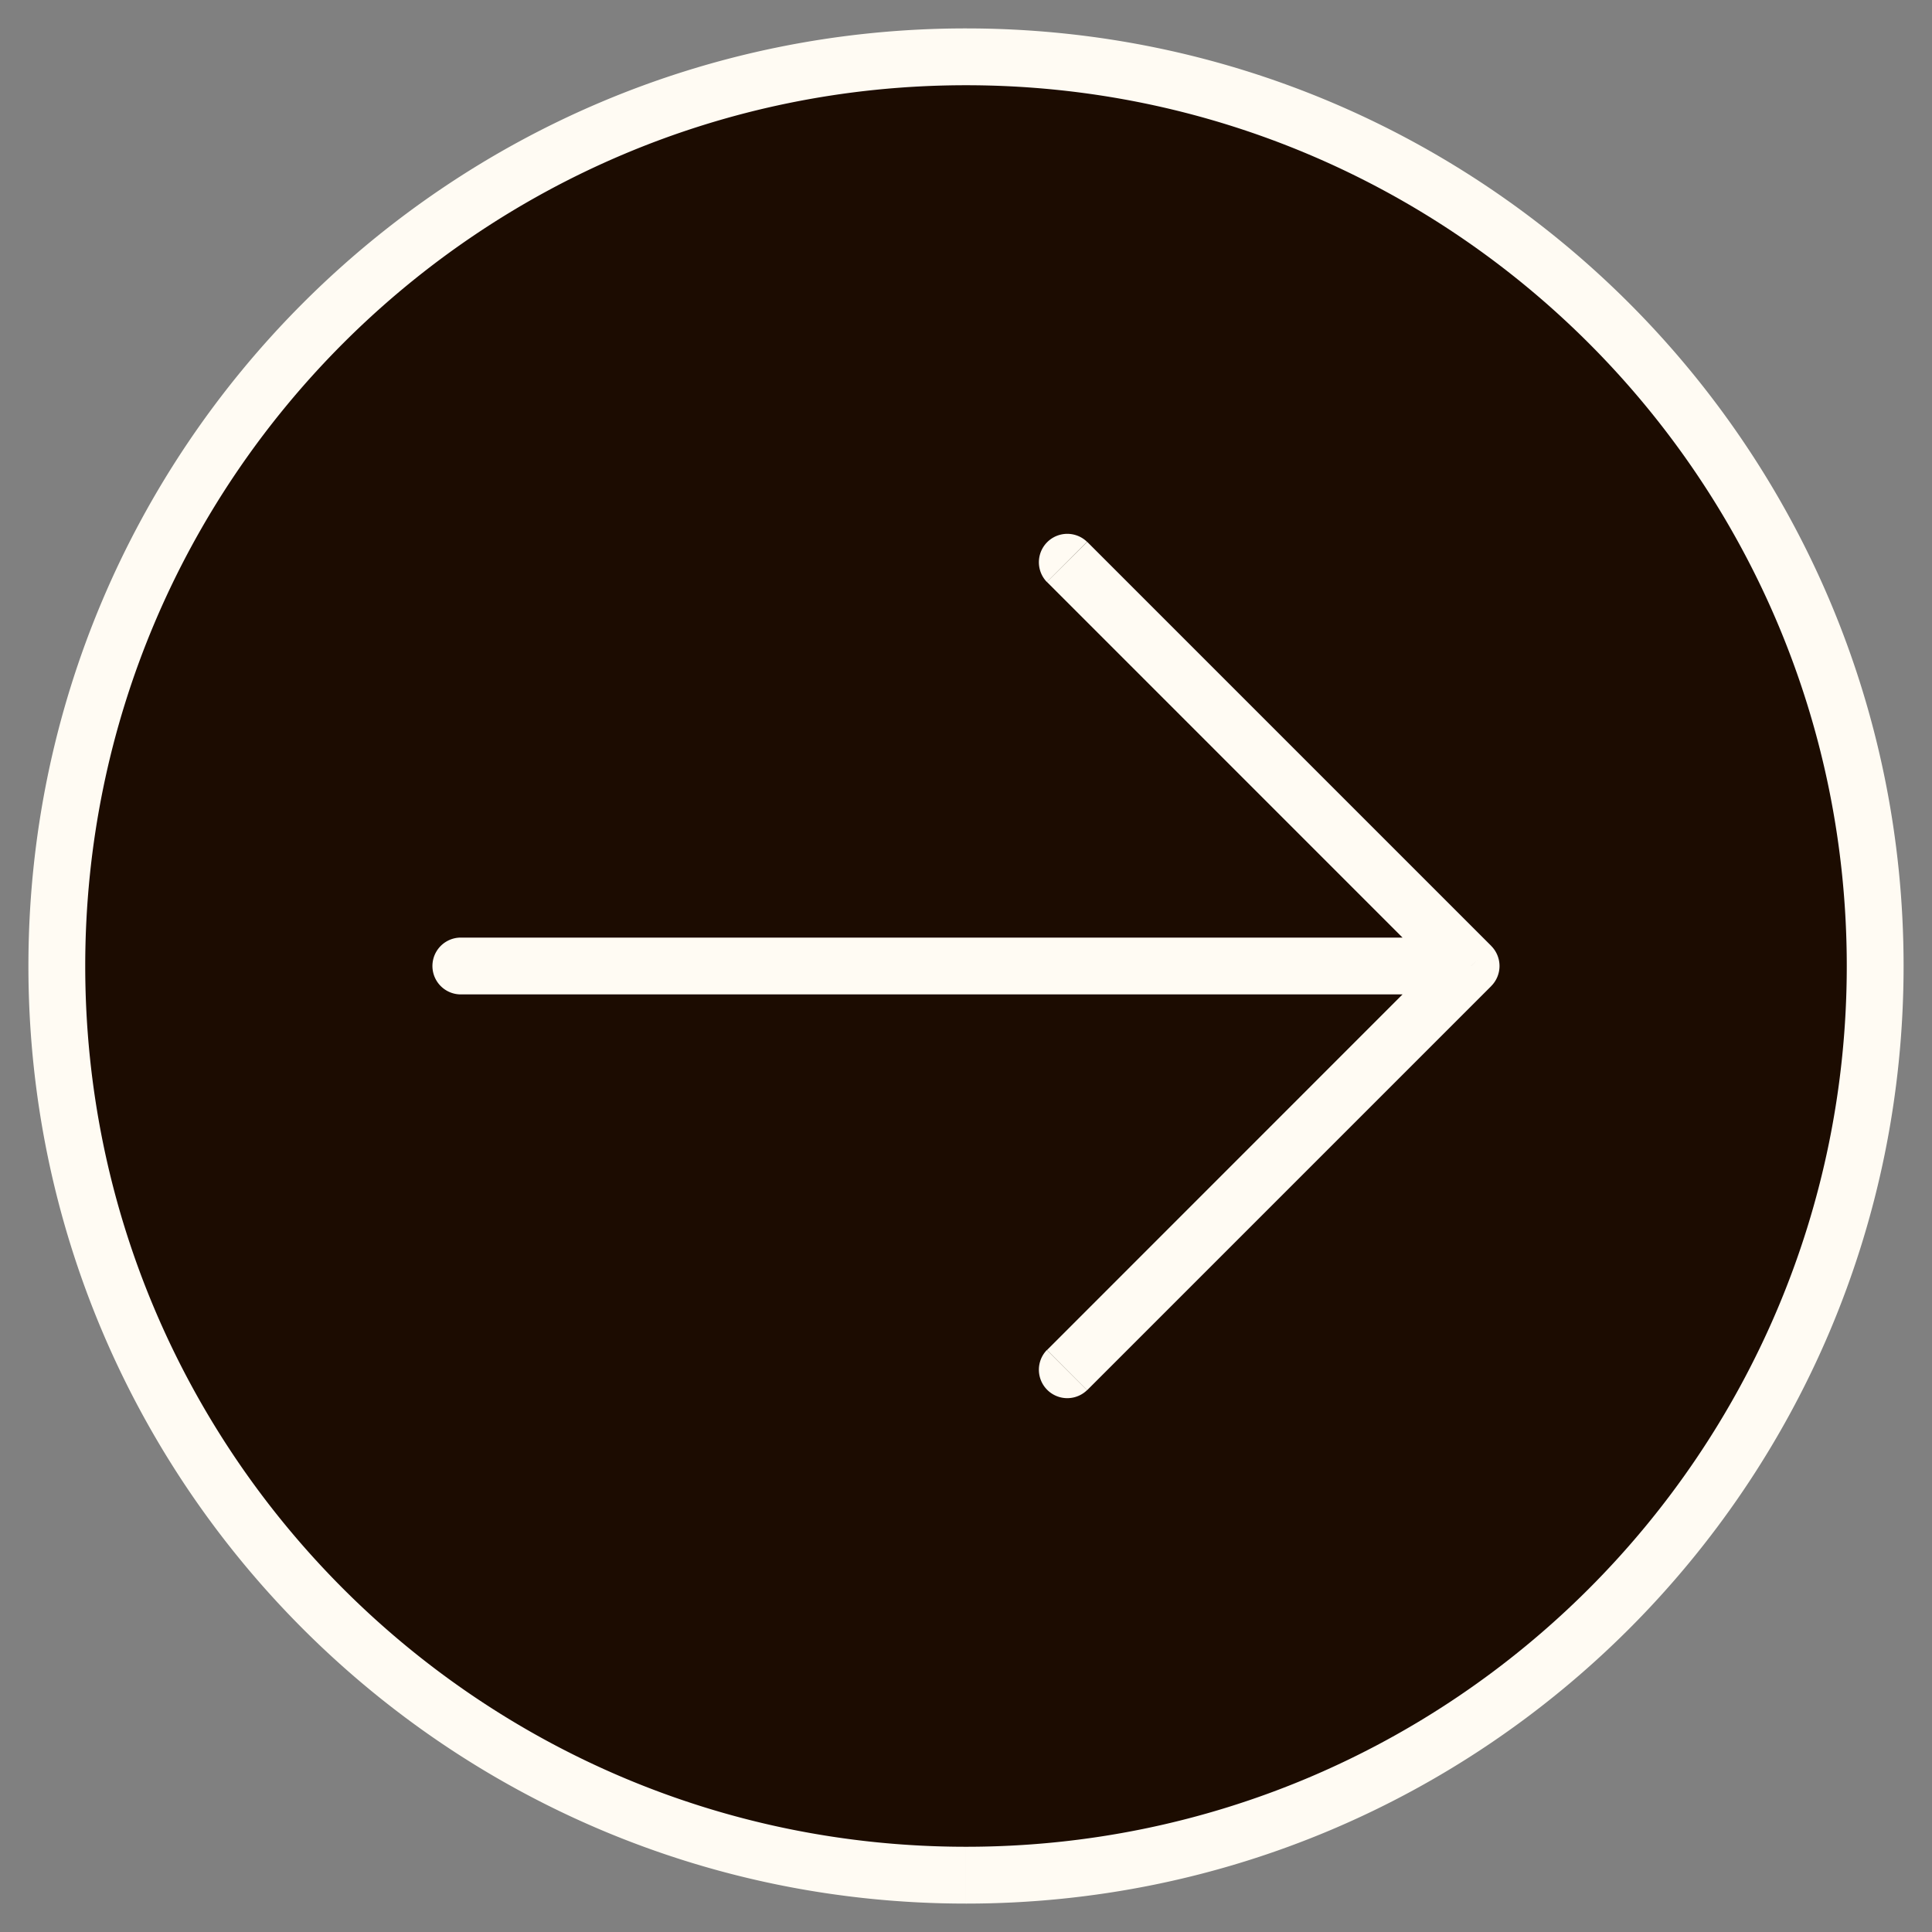 <svg width="34" height="34" fill="none" xmlns="http://www.w3.org/2000/svg"><rect width="100%" height="100%" fill="#808080" stroke="none"/><path d="M33 17c0 8.837-7.163 16-16 16S1 25.837 1 17 8.163 1 17 1s16 7.163 16 16Z" fill="#1C0C01"/><path d="m25.889 17 .353.354a.5.5 0 0 0 0-.708L25.89 17ZM8.11 16.5a.5.5 0 0 0 0 1v-1Zm10.313 7.258a.5.5 0 0 0 .707.707l-.707-.707Zm.707-14.223a.5.5 0 0 0-.707.707l.707-.707ZM25.89 16.5H8.11v1H25.89v-1Zm-6.758 7.965 7.111-7.111-.707-.708-7.11 7.112.706.707Zm7.111-7.819-7.11-7.11-.708.706 7.111 7.112.707-.708ZM32.5 17c0 8.56-6.94 15.5-15.5 15.5v1c9.113 0 16.5-7.387 16.5-16.5h-1ZM17 32.5C8.44 32.5 1.5 25.56 1.5 17h-1c0 9.113 7.387 16.5 16.5 16.5v-1ZM1.5 17C1.5 8.44 8.44 1.5 17 1.5v-1C7.887.5.5 7.887.5 17h1ZM17 1.5c8.56 0 15.5 6.94 15.5 15.5h1C33.5 7.887 26.113.5 17 .5v1Z" fill="#FFFBF3"/></svg>